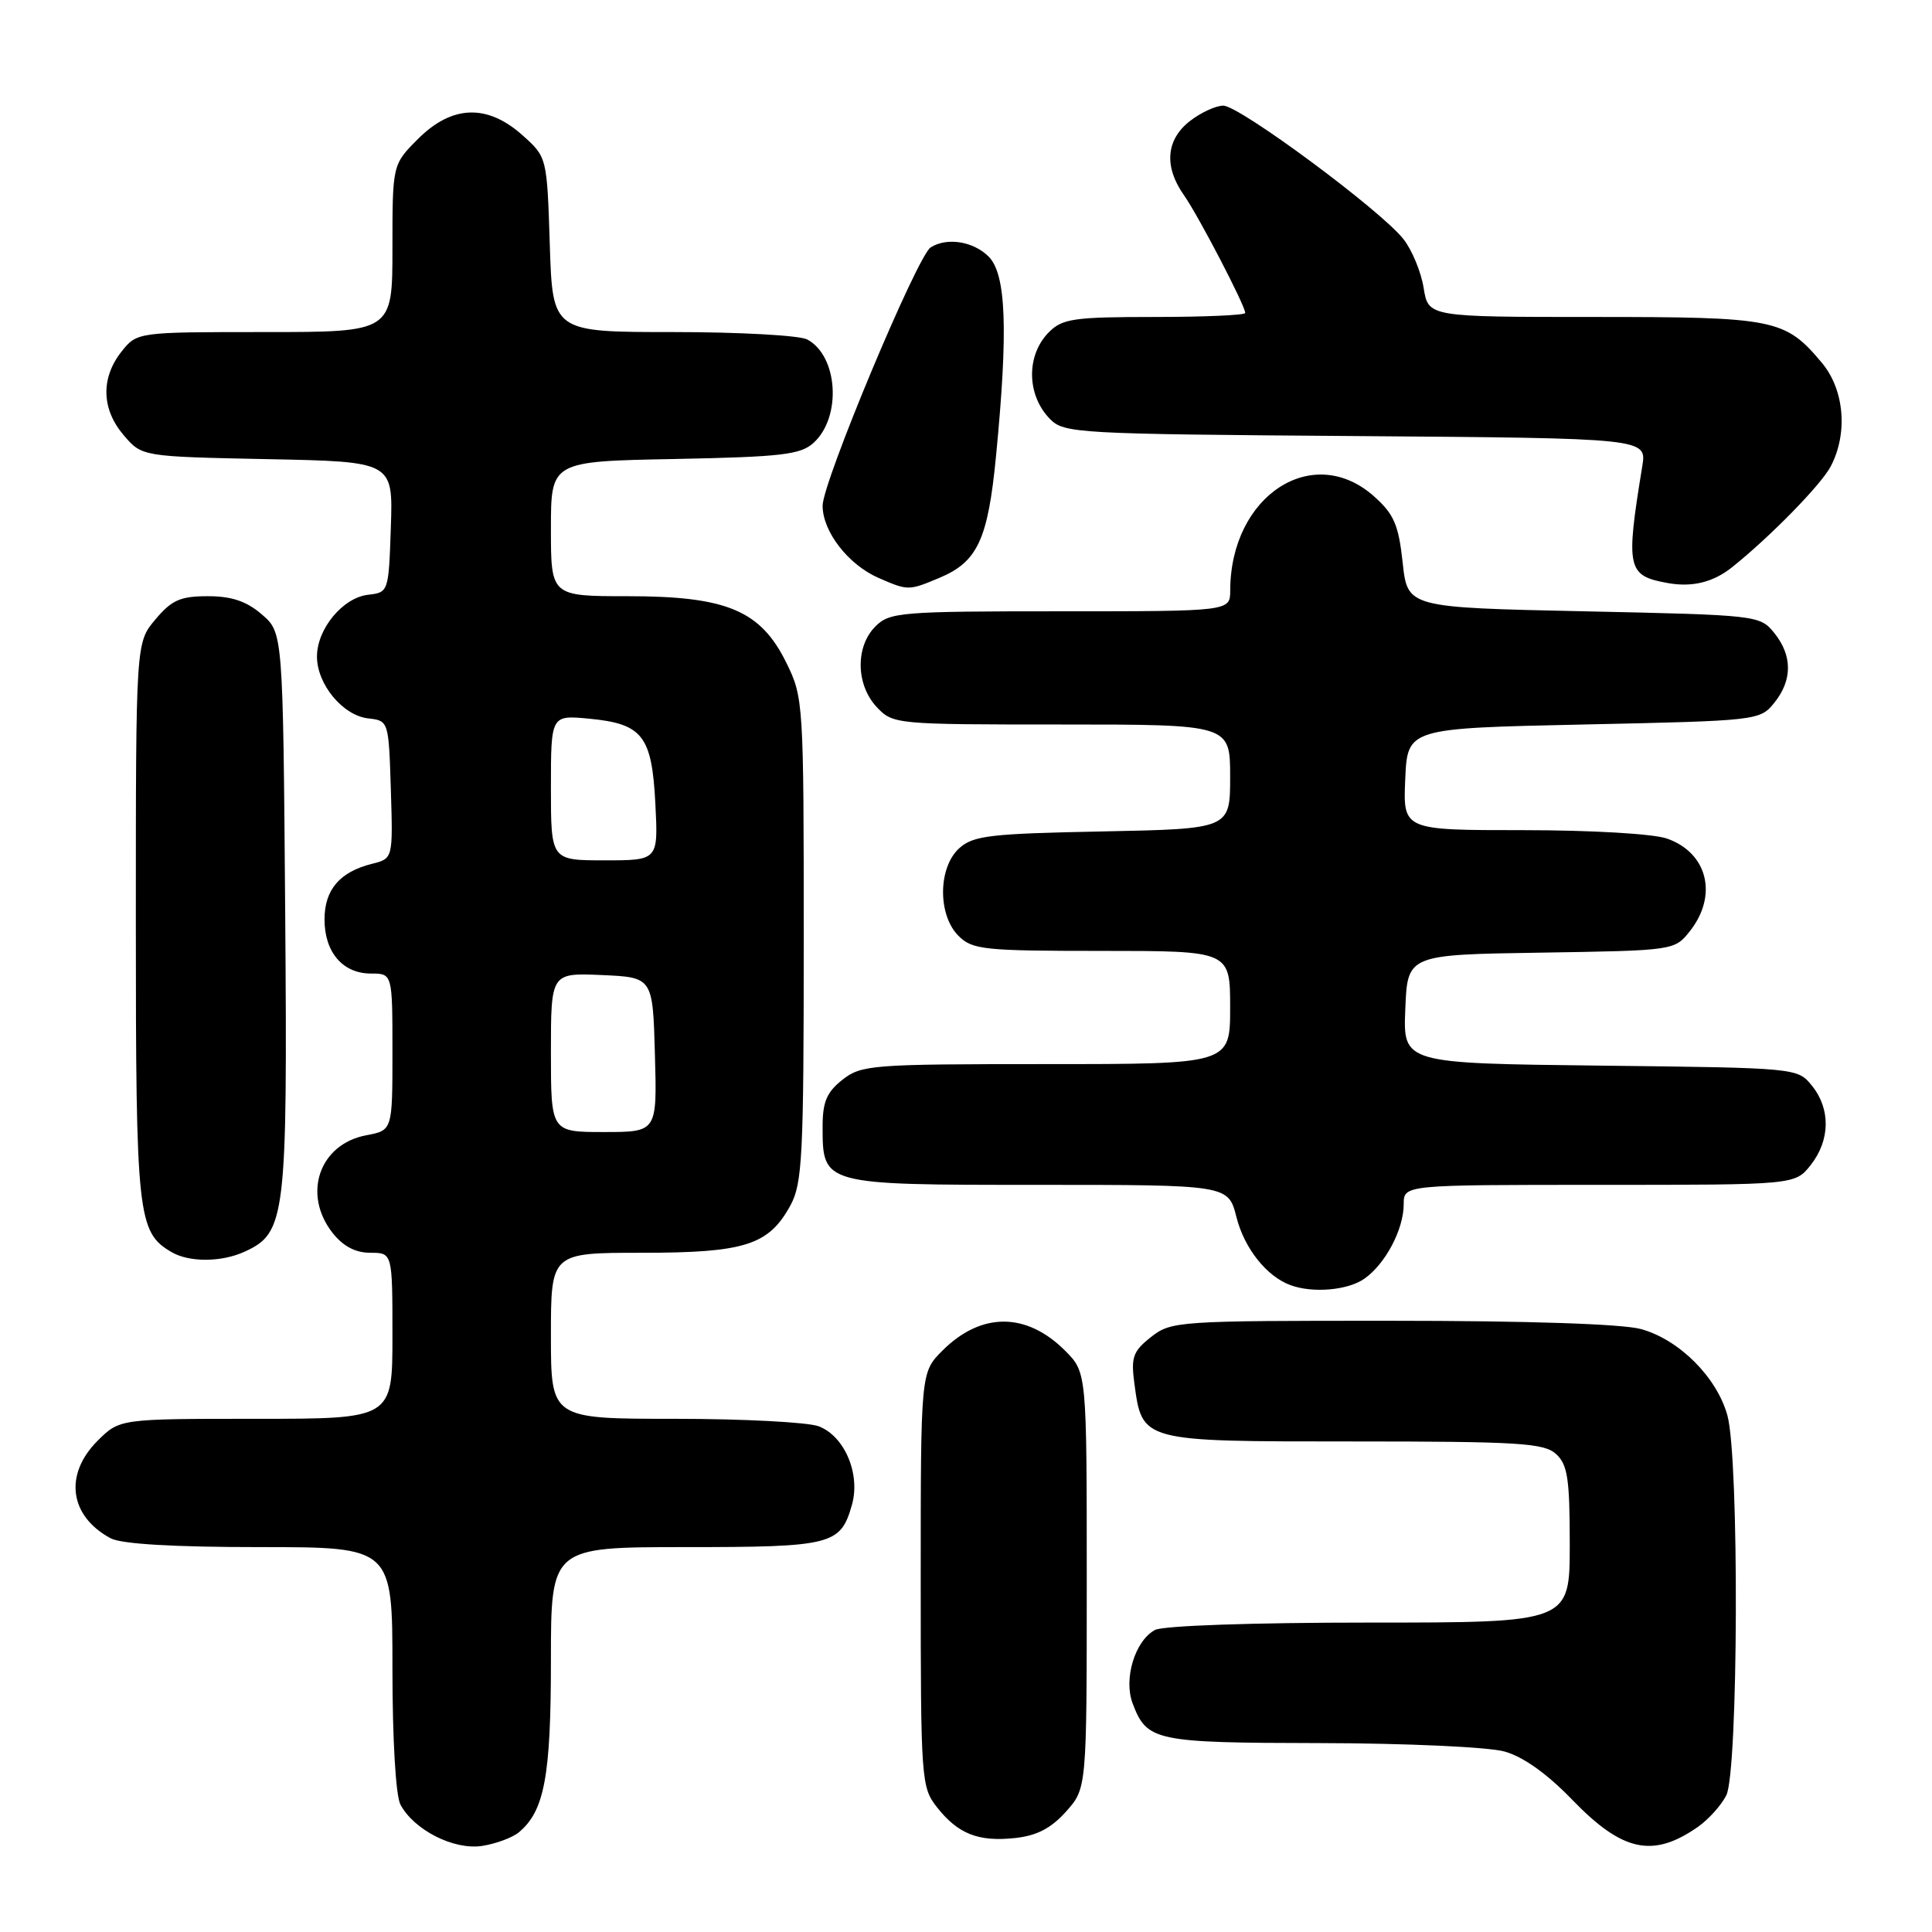 <?xml version="1.0" encoding="UTF-8" standalone="no"?>
<!DOCTYPE svg PUBLIC "-//W3C//DTD SVG 1.1//EN" "http://www.w3.org/Graphics/SVG/1.1/DTD/svg11.dtd" >
<svg xmlns="http://www.w3.org/2000/svg" xmlns:xlink="http://www.w3.org/1999/xlink" version="1.1" viewBox="0 0 256 256">
 <g >
 <path fill="currentColor"
d=" M 68.74 242.80 C 72.14 239.98 73.00 235.37 73.00 220.03 C 73.00 205.00 73.00 205.00 90.81 205.00 C 110.23 205.00 111.38 204.71 112.88 199.42 C 114.05 195.33 111.92 190.30 108.48 188.99 C 107.04 188.45 98.47 188.00 89.43 188.00 C 73.00 188.00 73.00 188.00 73.00 177.00 C 73.00 166.00 73.00 166.00 85.05 166.00 C 98.68 166.00 101.86 164.99 104.73 159.73 C 106.32 156.83 106.50 153.21 106.50 124.50 C 106.50 93.09 106.46 92.41 104.19 87.81 C 100.78 80.88 96.29 79.00 83.18 79.00 C 73.00 79.00 73.00 79.00 73.00 70.07 C 73.00 61.13 73.00 61.13 89.40 60.82 C 103.54 60.54 106.07 60.25 107.79 58.69 C 111.55 55.29 111.06 47.17 106.96 44.98 C 105.95 44.44 97.95 44.00 89.17 44.00 C 73.22 44.00 73.22 44.00 72.85 32.41 C 72.48 20.82 72.48 20.82 69.22 17.91 C 64.56 13.75 59.89 13.91 55.40 18.40 C 52.00 21.80 52.00 21.80 52.00 32.90 C 52.00 44.00 52.00 44.00 35.07 44.00 C 18.15 44.00 18.15 44.00 16.07 46.63 C 13.33 50.13 13.45 54.25 16.41 57.69 C 18.82 60.50 18.82 60.50 35.45 60.84 C 52.08 61.17 52.08 61.17 51.79 69.84 C 51.50 78.45 51.48 78.50 48.77 78.81 C 45.42 79.20 42.00 83.33 42.00 87.00 C 42.00 90.67 45.42 94.80 48.77 95.19 C 51.50 95.50 51.50 95.51 51.79 104.63 C 52.07 113.77 52.07 113.77 49.29 114.46 C 45.02 115.53 43.00 117.89 43.00 121.83 C 43.00 126.18 45.42 129.00 49.15 129.00 C 52.00 129.00 52.00 129.00 52.00 139.39 C 52.00 149.78 52.00 149.78 48.53 150.43 C 42.31 151.60 40.03 158.22 44.07 163.37 C 45.47 165.14 47.10 166.00 49.07 166.00 C 52.00 166.00 52.00 166.00 52.00 177.00 C 52.00 188.00 52.00 188.00 33.92 188.00 C 15.85 188.00 15.85 188.00 12.92 190.92 C 8.45 195.40 9.20 200.91 14.68 203.84 C 16.11 204.59 23.00 205.00 34.43 205.00 C 52.00 205.00 52.00 205.00 52.00 221.07 C 52.00 230.51 52.44 237.95 53.06 239.12 C 54.87 242.49 60.11 245.15 63.84 244.60 C 65.68 244.32 67.88 243.51 68.74 242.80 Z  M 225.00 242.06 C 226.38 241.09 228.06 239.23 228.74 237.90 C 230.34 234.78 230.47 193.24 228.89 187.55 C 227.49 182.49 222.51 177.51 217.45 176.11 C 215.00 175.43 202.43 175.01 184.38 175.01 C 156.06 175.00 155.19 175.06 152.52 177.16 C 150.14 179.03 149.85 179.84 150.30 183.24 C 151.36 191.07 151.11 191.00 179.33 191.00 C 201.20 191.00 204.57 191.21 206.17 192.65 C 207.72 194.06 208.00 195.90 208.00 204.65 C 208.00 215.00 208.00 215.00 181.43 215.00 C 166.02 215.00 154.10 215.41 153.04 215.98 C 150.39 217.40 148.85 222.47 150.08 225.71 C 151.98 230.72 153.00 230.93 175.00 230.97 C 186.32 230.99 197.22 231.49 199.34 232.08 C 201.83 232.77 204.99 235.02 208.34 238.49 C 214.99 245.37 219.02 246.24 225.00 242.06 Z  M 141.25 240.05 C 144.00 236.97 144.00 236.97 144.00 209.41 C 144.00 181.85 144.00 181.85 141.13 178.97 C 135.99 173.84 130.01 173.84 124.87 178.97 C 122.00 181.85 122.00 181.85 122.00 209.29 C 122.00 235.81 122.07 236.82 124.14 239.45 C 126.94 243.01 129.62 244.07 134.50 243.55 C 137.38 243.24 139.27 242.26 141.25 240.05 Z  M 180.78 169.44 C 183.58 167.48 186.00 162.89 186.00 159.55 C 186.00 157.00 186.00 157.00 211.93 157.00 C 237.85 157.00 237.85 157.00 239.93 154.37 C 242.52 151.07 242.58 146.94 240.09 143.86 C 238.18 141.50 238.14 141.50 212.05 141.20 C 185.91 140.90 185.91 140.90 186.21 133.70 C 186.50 126.50 186.50 126.50 204.20 126.23 C 221.89 125.95 221.89 125.95 223.95 123.34 C 227.66 118.61 226.25 112.98 220.87 111.11 C 219.07 110.48 210.83 110.00 201.81 110.00 C 185.91 110.00 185.91 110.00 186.20 103.25 C 186.50 96.50 186.50 96.50 209.84 96.00 C 232.88 95.51 233.20 95.47 235.09 93.14 C 237.52 90.14 237.52 86.86 235.09 83.86 C 233.20 81.53 232.88 81.49 209.84 81.00 C 186.50 80.50 186.50 80.50 185.86 74.54 C 185.32 69.55 184.71 68.13 182.09 65.79 C 173.97 58.53 163.03 65.67 163.01 78.25 C 163.00 81.00 163.00 81.00 140.50 81.00 C 119.33 81.00 117.88 81.12 116.00 83.00 C 113.32 85.68 113.41 90.74 116.17 93.69 C 118.32 95.97 118.63 96.00 140.67 96.00 C 163.00 96.00 163.00 96.00 163.00 102.92 C 163.00 109.83 163.00 109.83 146.10 110.17 C 131.17 110.46 128.96 110.72 127.10 112.40 C 124.29 114.95 124.24 121.24 127.00 124.00 C 128.84 125.84 130.33 126.00 146.00 126.00 C 163.00 126.00 163.00 126.00 163.00 133.50 C 163.00 141.00 163.00 141.00 138.63 141.00 C 115.50 141.00 114.14 141.10 111.63 143.07 C 109.55 144.71 109.00 146.01 109.00 149.24 C 109.00 157.02 108.92 157.00 137.54 157.00 C 162.76 157.00 162.76 157.00 163.84 161.29 C 164.88 165.41 167.84 169.14 171.00 170.29 C 173.96 171.38 178.60 170.97 180.78 169.44 Z  M 32.40 165.86 C 37.86 163.37 38.10 161.44 37.79 120.94 C 37.50 83.83 37.50 83.83 34.69 81.41 C 32.66 79.66 30.69 79.00 27.53 79.00 C 23.90 79.00 22.75 79.51 20.59 82.08 C 18.00 85.15 18.00 85.15 18.00 122.13 C 18.00 161.22 18.22 163.28 22.75 165.92 C 25.09 167.28 29.34 167.26 32.40 165.86 Z  M 124.45 76.58 C 129.53 74.46 130.91 71.51 131.98 60.41 C 133.60 43.76 133.33 36.33 131.00 34.00 C 128.97 31.97 125.47 31.42 123.32 32.78 C 121.54 33.91 109.00 63.89 109.00 67.01 C 109.00 70.44 112.40 74.83 116.42 76.58 C 120.32 78.28 120.39 78.28 124.45 76.58 Z  M 229.50 75.17 C 234.55 71.13 241.29 64.25 242.58 61.80 C 244.89 57.40 244.39 51.61 241.38 48.04 C 236.52 42.26 235.21 42.00 211.18 42.00 C 189.26 42.00 189.26 42.00 188.64 38.15 C 188.30 36.03 187.10 33.12 185.96 31.68 C 182.97 27.87 164.24 14.00 162.09 14.00 C 161.09 14.00 159.08 14.93 157.63 16.07 C 154.50 18.54 154.22 22.08 156.87 25.85 C 158.78 28.55 165.00 40.51 165.00 41.47 C 165.00 41.76 159.60 42.00 153.00 42.00 C 142.33 42.00 140.78 42.22 139.00 44.00 C 135.96 47.04 136.01 52.32 139.11 55.50 C 140.98 57.42 142.57 57.51 179.63 57.78 C 218.21 58.07 218.21 58.07 217.61 61.78 C 215.39 75.36 215.60 76.29 221.00 77.26 C 224.24 77.84 227.01 77.15 229.50 75.17 Z  M 73.00 139.45 C 73.00 128.91 73.00 128.91 79.75 129.20 C 86.50 129.50 86.50 129.50 86.78 139.75 C 87.07 150.00 87.07 150.00 80.03 150.00 C 73.00 150.00 73.00 150.00 73.00 139.45 Z  M 73.00 104.37 C 73.00 94.75 73.00 94.75 78.07 95.23 C 85.16 95.91 86.38 97.49 86.84 106.52 C 87.22 114.00 87.22 114.00 80.11 114.00 C 73.00 114.00 73.00 114.00 73.00 104.37 Z "/>
</g>
</svg>